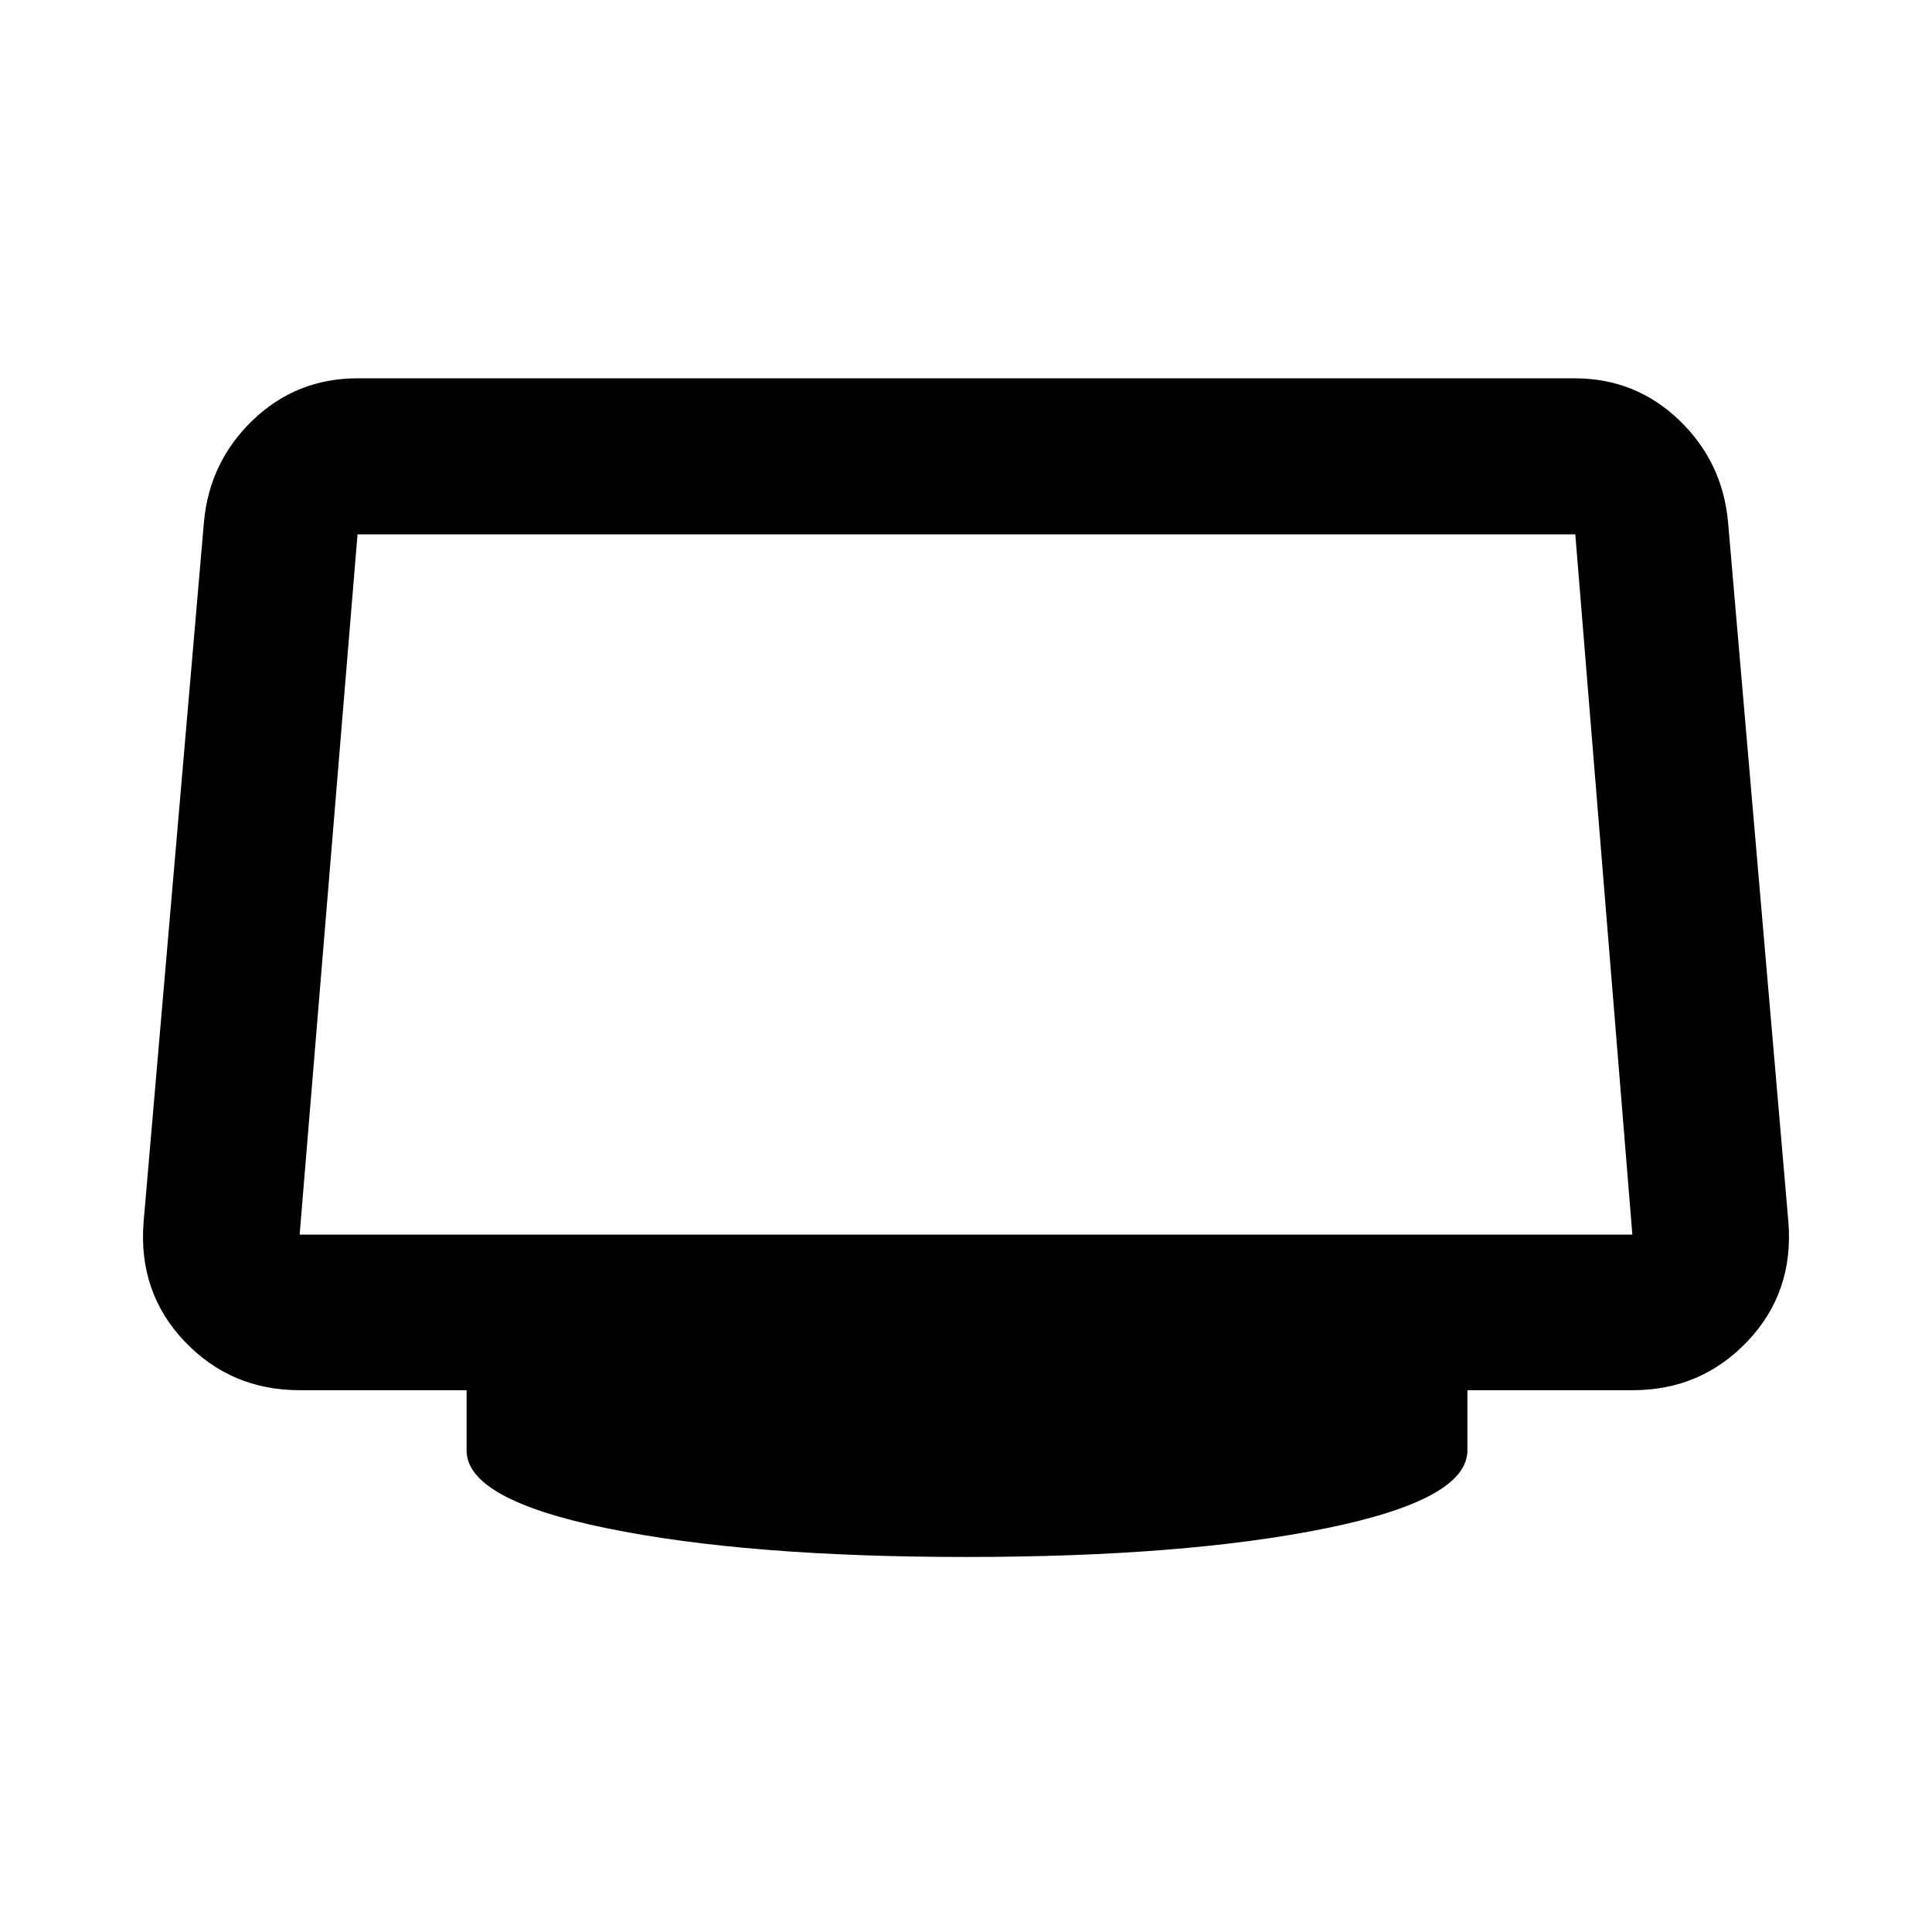 <svg xmlns="http://www.w3.org/2000/svg" height="48" viewBox="0 -960 960 960" width="48"><path d="M480-186.35q-108.87 0-178.51-14.28-69.64-14.29-69.64-38.67v-29.92h-82.96q-34.14 0-57.22-24.31-23.08-24.32-20.32-59.23l30-347.96q2.76-29.91 24.38-50.61 21.63-20.69 51.92-20.69h604.7q30.29 0 51.92 20.69 21.62 20.7 24.38 50.61l30 347.96q2.76 34.91-20.31 59.23-23.08 24.31-56.99 24.31h-82.2v29.92q0 24.38-70.14 38.67-70.14 14.28-179.01 14.28ZM148.89-346.52h662.22l-28.35-347.96H177.65l-28.76 347.96ZM480-520Z"/></svg>